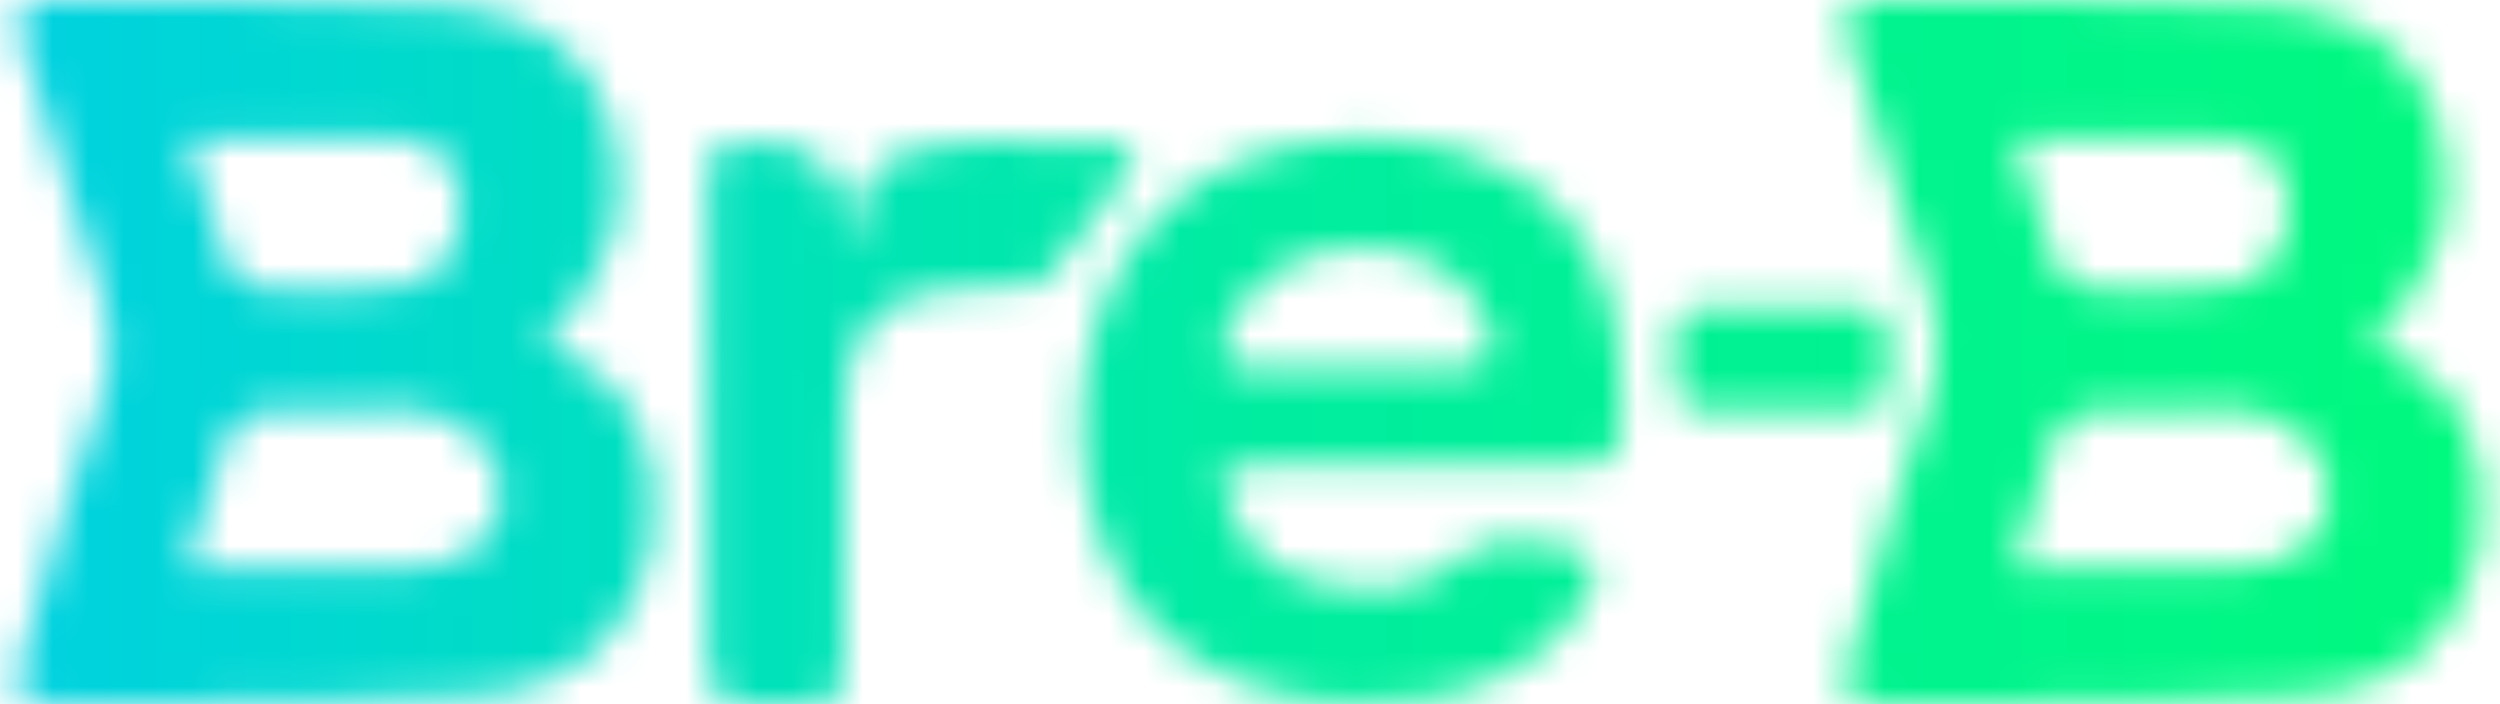 <svg width="71" height="20" viewBox="0 0 71 20" fill="none" xmlns="http://www.w3.org/2000/svg">
<mask id="mask0_596_29250" style="mask-type:alpha" maskUnits="userSpaceOnUse" x="0" y="0" width="71" height="20">
<path d="M24.024 6.985C24.046 7.027 24.228 6.92 24.228 6.723C24.228 3.702 27.215 4.038 29.356 4.037C30.34 4.037 30.883 4.037 31.621 4.06C31.839 4.067 32.1 4.175 32.242 4.325C32.307 4.393 32.171 4.701 32.059 4.854C31.341 5.835 30.625 6.819 29.859 7.765C29.69 7.974 29.335 8.111 29.049 8.145C28.516 8.208 27.972 8.159 27.433 8.175C25.067 8.248 24.003 9.259 23.977 11.523C23.95 13.883 23.972 16.244 23.968 18.605C23.966 19.951 23.924 19.985 22.491 19.994C19.945 20.01 20.11 20.143 20.112 17.667C20.117 13.606 20.111 9.544 20.116 5.483C20.117 4.111 20.186 4.051 21.559 4.045C23.121 4.037 23.925 4.776 23.972 6.261C23.98 6.484 23.983 6.681 24.024 6.986V6.985Z" fill="#32005E"/>
<path d="M34.709 13.289C34.749 14.682 35.666 16.062 36.909 16.41C38.653 16.898 40.382 17.032 41.827 15.598C42.302 15.127 44.864 15.351 45.205 15.92C45.351 16.165 45.262 16.652 45.103 16.938C44.122 18.705 42.424 19.53 40.494 19.854C37.451 20.367 33.689 19.573 31.886 16.625C29.826 13.258 30.414 7.636 33.883 5.289C36.607 3.444 41.605 3.303 44.185 5.867C45.647 7.32 46.021 9.202 46.045 11.156C46.071 13.213 46.057 13.215 43.961 13.218C41.295 13.221 38.63 13.218 35.965 13.226C35.546 13.227 35.126 13.267 34.71 13.289H34.709ZM38.486 10.444V10.451C39.418 10.451 40.35 10.457 41.282 10.45C42.409 10.44 42.643 10.062 42.174 9.034C41.502 7.563 40.13 6.908 38.062 7.07C36.588 7.185 35.092 8.356 34.75 9.655C34.614 10.173 34.772 10.453 35.368 10.447C36.407 10.437 37.447 10.444 38.486 10.444V10.444Z" fill="#32005E"/>
<path d="M15.428 9.737C18.147 10.888 18.887 12.931 18.517 15.447C18.167 17.821 16.372 19.553 13.669 19.745C10.287 19.985 6.883 19.968 3.487 19.985C-0.096 20.002 0.166 20.314 1.1 17.048C1.629 15.199 2.131 13.333 2.824 11.539C3.338 10.208 3.177 9.041 2.712 7.754C1.931 5.589 1.319 3.368 0.615 1.178C0.409 0.535 0.41 -0.004 1.272 2.1365e-05C5.009 0.018 8.75 -0.021 12.481 0.153C14.659 0.254 16.561 1.077 17.302 3.355C18.055 5.668 17.469 7.789 15.428 9.736V9.737ZM5.279 16.137C7.644 16.137 9.62 16.178 11.591 16.124C13.329 16.076 14.265 15.267 14.253 13.977C14.241 12.72 13.084 11.689 11.507 11.627C10.204 11.576 8.892 11.569 7.592 11.651C7.201 11.676 6.621 11.984 6.495 12.298C6.034 13.456 5.727 14.671 5.279 16.137ZM5.305 3.933C5.728 5.278 6.038 6.442 6.48 7.557C6.6 7.862 7.104 8.201 7.446 8.215C8.744 8.267 10.062 8.295 11.345 8.135C12.489 7.993 13.032 7.157 13.088 6.049C13.146 4.912 12.671 4.034 11.46 3.964C9.512 3.85 7.551 3.933 5.305 3.933V3.933Z" fill="#32005E"/>
<path d="M67.323 9.737C70.042 10.888 70.781 12.931 70.411 15.447C70.062 17.821 68.267 19.553 65.564 19.745C62.182 19.985 58.778 19.968 55.382 19.985C51.799 20.002 52.06 20.314 52.995 17.048C53.524 15.199 54.026 13.333 54.718 11.539C55.232 10.208 55.071 9.041 54.606 7.754C53.825 5.59 53.213 3.369 52.51 1.178C52.303 0.535 52.304 -0.004 53.167 2.1365e-05C56.903 0.018 60.645 -0.021 64.376 0.153C66.554 0.254 68.456 1.077 69.197 3.355C69.949 5.668 69.363 7.789 67.323 9.736V9.737ZM57.174 16.137C59.539 16.137 61.514 16.178 63.486 16.124C65.223 16.076 66.16 15.267 66.147 13.977C66.135 12.72 64.979 11.689 63.402 11.627C62.098 11.576 60.787 11.569 59.486 11.651C59.095 11.676 58.516 11.984 58.39 12.298C57.929 13.456 57.622 14.671 57.174 16.137ZM57.2 3.933C57.623 5.278 57.933 6.442 58.374 7.557C58.494 7.862 58.999 8.201 59.34 8.215C60.639 8.267 61.956 8.295 63.24 8.135C64.384 7.993 64.926 7.157 64.983 6.049C65.041 4.912 64.565 4.034 63.354 3.964C61.406 3.85 59.446 3.933 57.2 3.933V3.933Z" fill="#32005E"/>
<path d="M52.972 8.731H48.218C47.859 8.731 47.568 9.012 47.568 9.359V11.025C47.568 11.372 47.859 11.653 48.218 11.653H52.972C53.331 11.653 53.622 11.372 53.622 11.025V9.359C53.622 9.012 53.331 8.731 52.972 8.731Z" fill="#32005E"/>
</mask>
<g mask="url(#mask0_596_29250)">
<rect x="-16.693" y="-7.647" width="104.384" height="35.588" fill="url(#paint0_linear_596_29250)"/>
</g>
<defs>
<linearGradient id="paint0_linear_596_29250" x1="-16.693" y1="10.147" x2="87.691" y2="10.147" gradientUnits="userSpaceOnUse">
<stop stop-color="#00C4FF"/>
<stop offset="0.503" stop-color="#00EDA0"/>
<stop offset="1" stop-color="#00FF6D"/>
</linearGradient>
</defs>
</svg>
